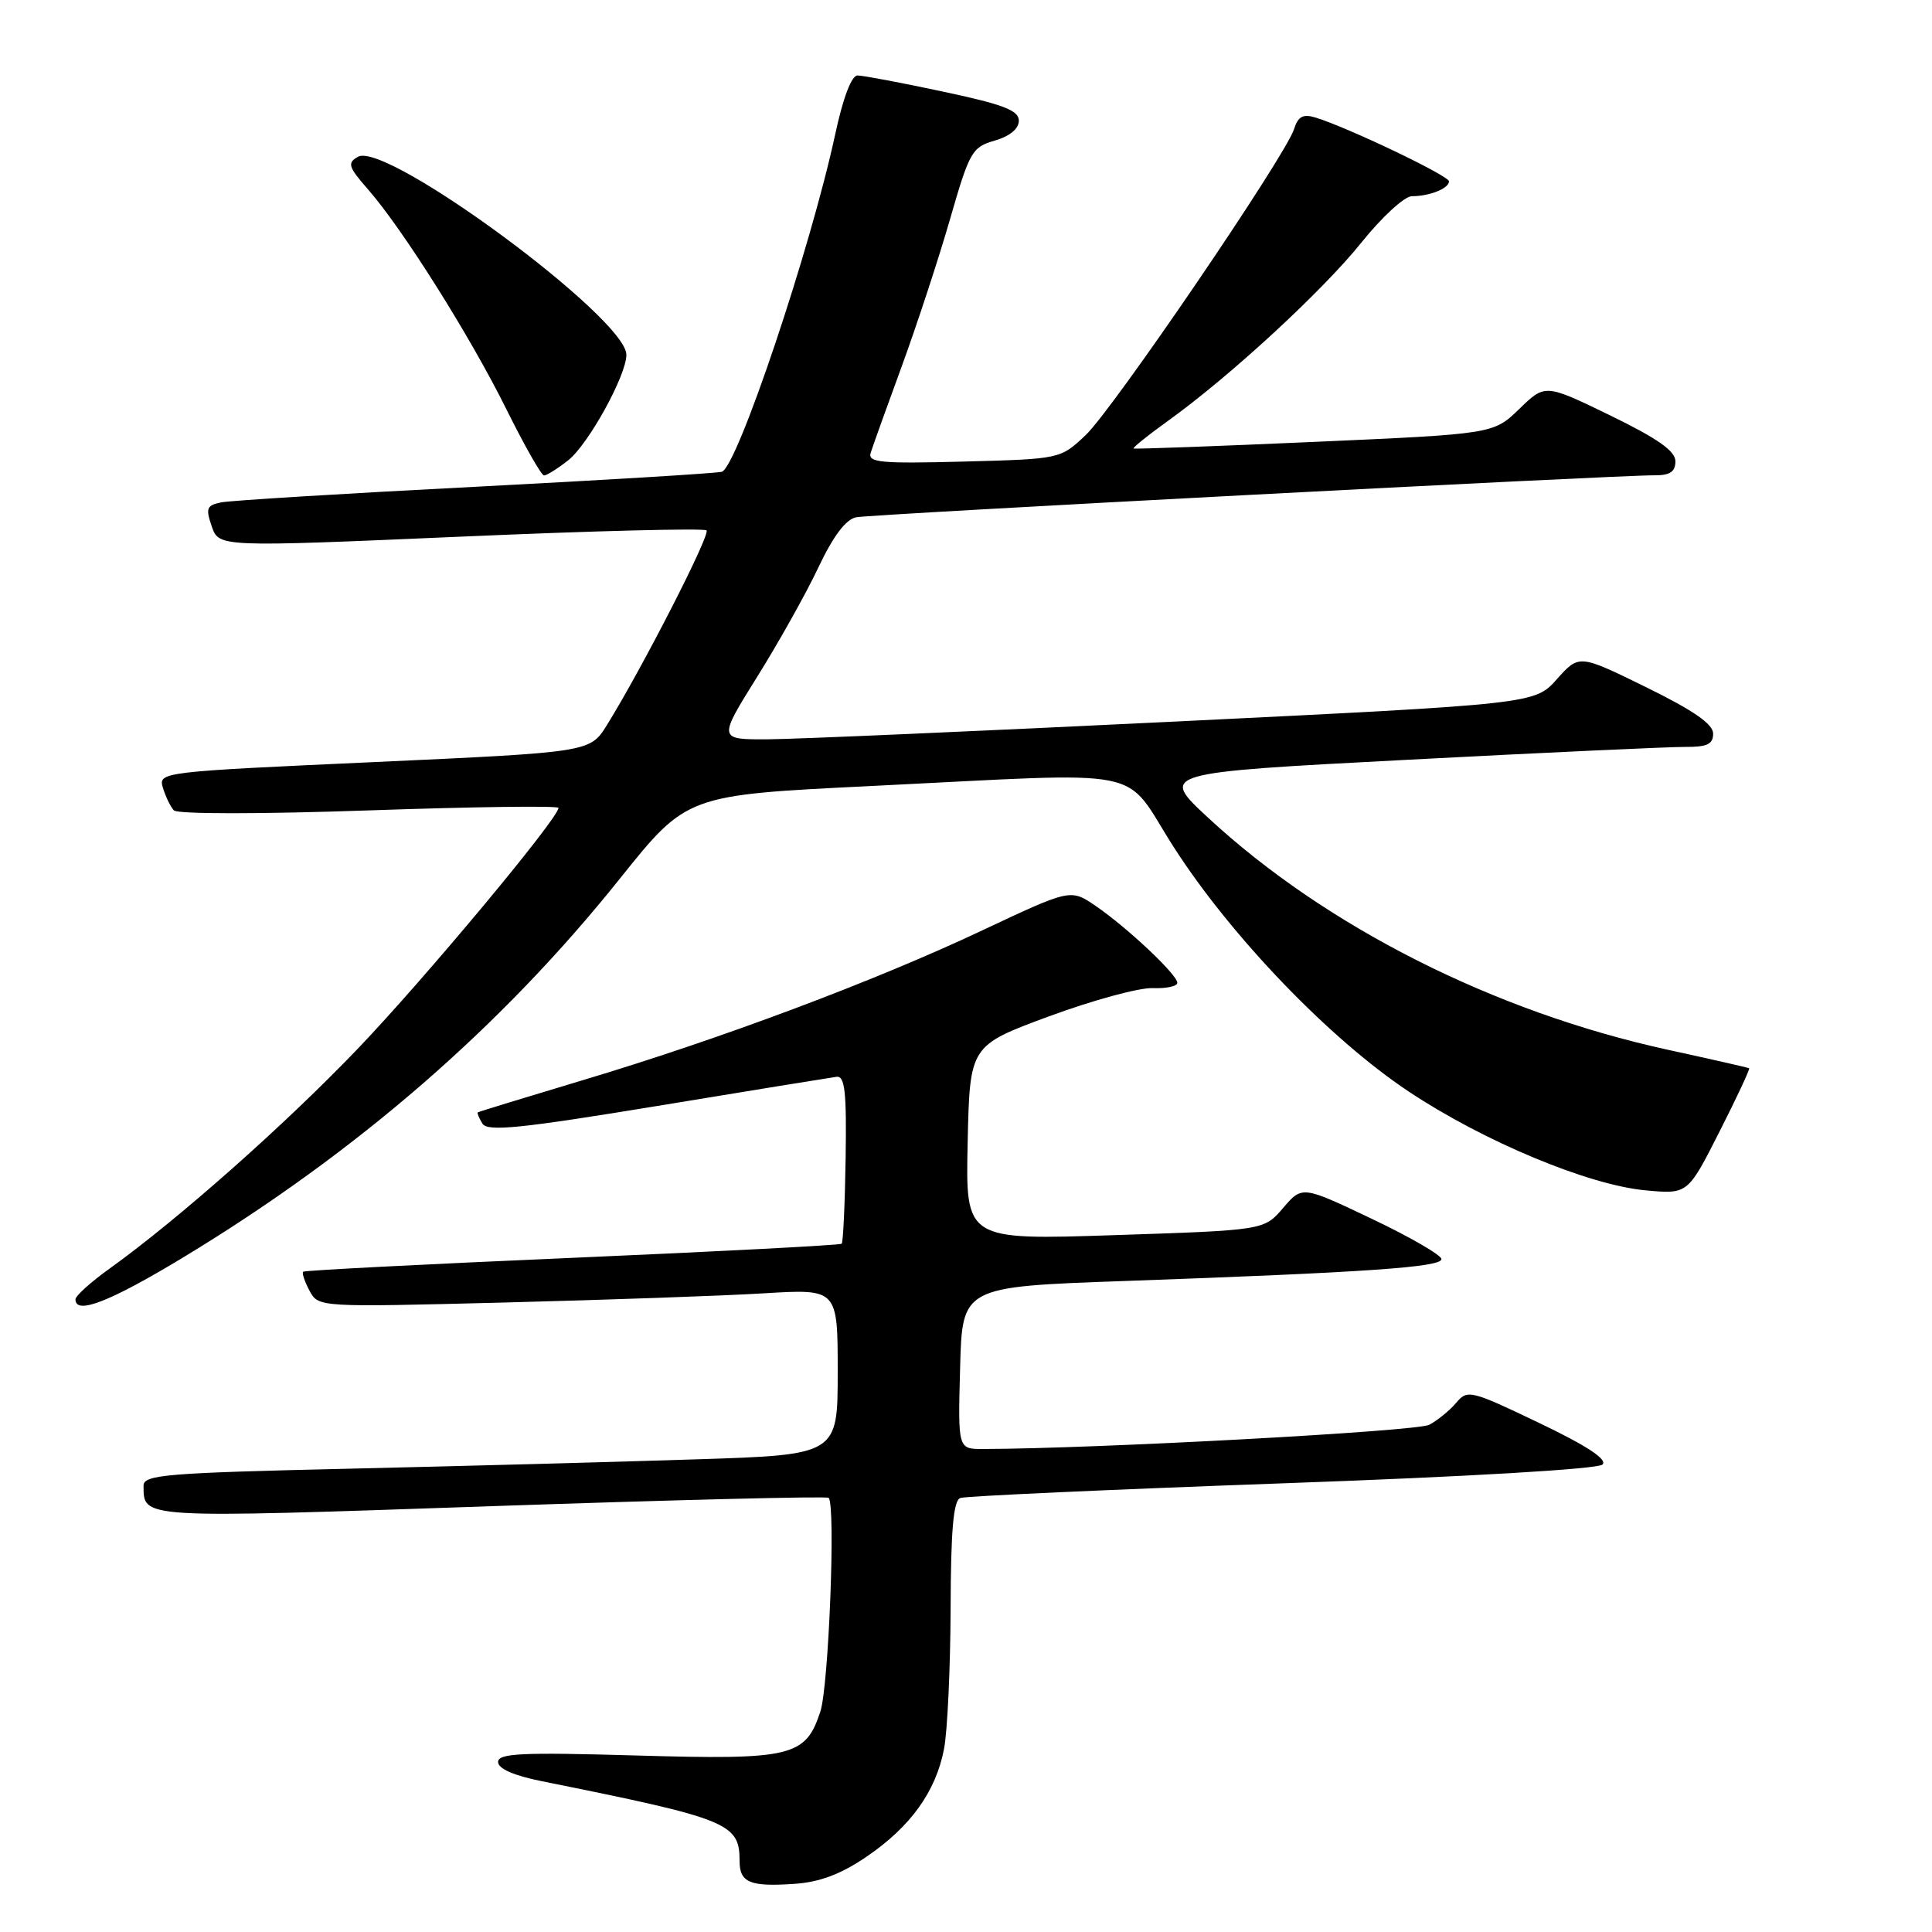<?xml version="1.0" encoding="UTF-8" standalone="no"?>
<!DOCTYPE svg PUBLIC "-//W3C//DTD SVG 1.1//EN" "http://www.w3.org/Graphics/SVG/1.1/DTD/svg11.dtd" >
<svg xmlns="http://www.w3.org/2000/svg" xmlns:xlink="http://www.w3.org/1999/xlink" version="1.1" viewBox="0 0 256 256">
 <g >
 <path fill="currentColor"
d=" M 114.84 246.01 C 120.67 242.03 124.00 237.40 125.09 231.74 C 125.54 229.41 125.93 221.07 125.96 213.22 C 125.99 202.73 126.33 198.82 127.25 198.49 C 127.94 198.24 147.14 197.37 169.92 196.55 C 194.38 195.68 211.74 194.66 212.34 194.06 C 213.02 193.38 210.27 191.57 203.93 188.54 C 194.89 184.21 194.44 184.10 192.96 185.87 C 192.11 186.88 190.51 188.19 189.39 188.79 C 187.76 189.66 145.06 191.97 130.22 192.00 C 126.93 192.00 126.93 192.00 127.22 181.25 C 127.50 170.50 127.50 170.50 149.00 169.74 C 181.02 168.60 191.00 167.91 191.00 166.84 C 191.00 166.32 186.85 163.91 181.77 161.50 C 172.55 157.11 172.55 157.11 170.02 160.06 C 167.50 163.01 167.50 163.01 147.72 163.66 C 127.94 164.32 127.94 164.32 128.22 151.43 C 128.50 138.55 128.50 138.55 139.00 134.67 C 144.78 132.54 150.96 130.85 152.75 130.93 C 154.54 131.00 156.00 130.69 156.00 130.23 C 156.00 129.15 149.40 122.93 145.18 120.04 C 141.86 117.77 141.86 117.77 130.18 123.27 C 115.94 129.99 95.35 137.71 77.12 143.16 C 69.63 145.41 63.41 147.31 63.30 147.40 C 63.20 147.49 63.48 148.16 63.93 148.89 C 64.60 149.97 68.93 149.53 87.13 146.54 C 99.43 144.51 110.11 142.78 110.86 142.68 C 111.95 142.54 112.19 144.72 112.05 153.48 C 111.96 159.51 111.72 164.61 111.53 164.80 C 111.34 164.99 95.28 165.83 75.84 166.67 C 56.40 167.51 40.35 168.33 40.17 168.51 C 39.99 168.69 40.37 169.82 41.01 171.02 C 42.19 173.22 42.19 173.22 66.84 172.59 C 80.40 172.24 95.89 171.70 101.25 171.37 C 111.00 170.78 111.00 170.78 111.00 181.78 C 111.00 192.77 111.00 192.77 92.25 193.37 C 81.94 193.71 61.24 194.26 46.25 194.61 C 21.96 195.17 19.00 195.41 19.02 196.87 C 19.06 201.24 18.26 201.19 65.03 199.58 C 89.42 198.74 109.57 198.24 109.80 198.47 C 110.75 199.42 109.81 223.42 108.70 226.80 C 106.73 232.78 104.94 233.21 84.25 232.61 C 69.10 232.17 66.00 232.32 66.00 233.47 C 66.00 234.36 68.07 235.27 71.75 236.01 C 96.60 241.01 98.00 241.57 98.00 246.61 C 98.00 249.45 99.38 250.03 105.27 249.62 C 108.64 249.39 111.44 248.33 114.84 246.01 Z  M 24.48 166.49 C 47.33 152.63 66.49 136.00 82.14 116.42 C 91.00 105.35 91.00 105.35 115.25 104.16 C 153.12 102.31 148.58 101.40 155.53 112.25 C 163.11 124.07 176.17 137.66 186.67 144.64 C 196.61 151.25 210.49 157.04 218.07 157.73 C 223.64 158.24 223.64 158.24 227.83 149.97 C 230.14 145.42 231.91 141.63 231.77 141.55 C 231.62 141.46 226.78 140.36 221.00 139.10 C 198.02 134.08 175.66 122.79 160.08 108.35 C 153.65 102.39 153.65 102.39 186.58 100.67 C 204.68 99.72 221.19 98.96 223.25 98.97 C 226.20 98.99 227.00 98.62 227.00 97.21 C 227.00 95.94 224.38 94.13 218.12 91.06 C 209.24 86.70 209.24 86.70 206.30 89.99 C 203.36 93.28 203.36 93.28 155.93 95.60 C 129.84 96.87 105.49 97.94 101.82 97.96 C 95.14 98.00 95.14 98.00 100.32 89.70 C 103.17 85.14 106.83 78.60 108.45 75.17 C 110.41 71.02 112.08 68.81 113.45 68.54 C 115.56 68.13 214.34 62.94 219.25 62.98 C 221.28 62.99 222.00 62.51 222.00 61.12 C 222.00 59.76 219.65 58.11 213.37 55.05 C 204.74 50.86 204.74 50.86 201.32 54.18 C 197.89 57.50 197.89 57.50 174.20 58.55 C 161.16 59.13 150.37 59.52 150.21 59.43 C 150.05 59.33 152.10 57.68 154.76 55.77 C 163.01 49.84 175.26 38.54 180.41 32.12 C 183.10 28.76 186.11 26.00 187.07 26.00 C 189.42 26.00 192.00 24.97 192.00 24.03 C 192.00 23.29 178.62 16.90 174.33 15.58 C 172.66 15.07 172.00 15.42 171.47 17.10 C 170.34 20.67 147.48 54.23 143.85 57.66 C 140.50 60.82 140.50 60.82 127.70 61.16 C 116.68 61.45 114.96 61.29 115.37 60.00 C 115.63 59.17 117.48 54.00 119.50 48.50 C 121.51 43.00 124.39 34.23 125.89 29.02 C 128.46 20.10 128.80 19.49 131.81 18.63 C 133.80 18.05 135.00 17.07 135.00 15.99 C 135.00 14.62 132.95 13.84 124.96 12.14 C 119.44 10.96 114.34 10.00 113.63 10.00 C 112.83 10.00 111.71 12.95 110.67 17.79 C 107.41 32.93 97.70 61.85 95.65 62.51 C 95.02 62.71 80.33 63.60 63.00 64.50 C 45.67 65.39 30.51 66.32 29.30 66.57 C 27.38 66.96 27.23 67.35 28.06 69.76 C 29.02 72.50 29.02 72.50 61.03 71.11 C 78.64 70.34 93.30 69.97 93.62 70.28 C 94.16 70.83 85.08 88.57 80.41 96.09 C 78.18 99.67 78.18 99.67 49.57 100.98 C 21.21 102.27 20.96 102.30 21.59 104.39 C 21.94 105.55 22.59 106.90 23.04 107.38 C 23.51 107.88 34.54 107.88 48.93 107.38 C 62.72 106.90 74.00 106.75 74.00 107.05 C 74.00 108.43 56.23 129.75 47.37 139.00 C 37.73 149.06 23.63 161.55 14.54 168.08 C 12.04 169.87 10.00 171.71 10.00 172.17 C 10.00 174.28 14.60 172.48 24.48 166.49 Z  M 75.28 61.00 C 77.95 58.90 83.00 49.75 83.00 47.01 C 83.00 42.16 51.18 18.68 47.44 20.77 C 45.99 21.59 46.14 22.10 48.77 25.10 C 53.39 30.39 62.34 44.61 67.11 54.25 C 69.50 59.06 71.73 63.00 72.09 63.00 C 72.44 63.00 73.88 62.10 75.28 61.00 Z "/>
</g>
</svg>